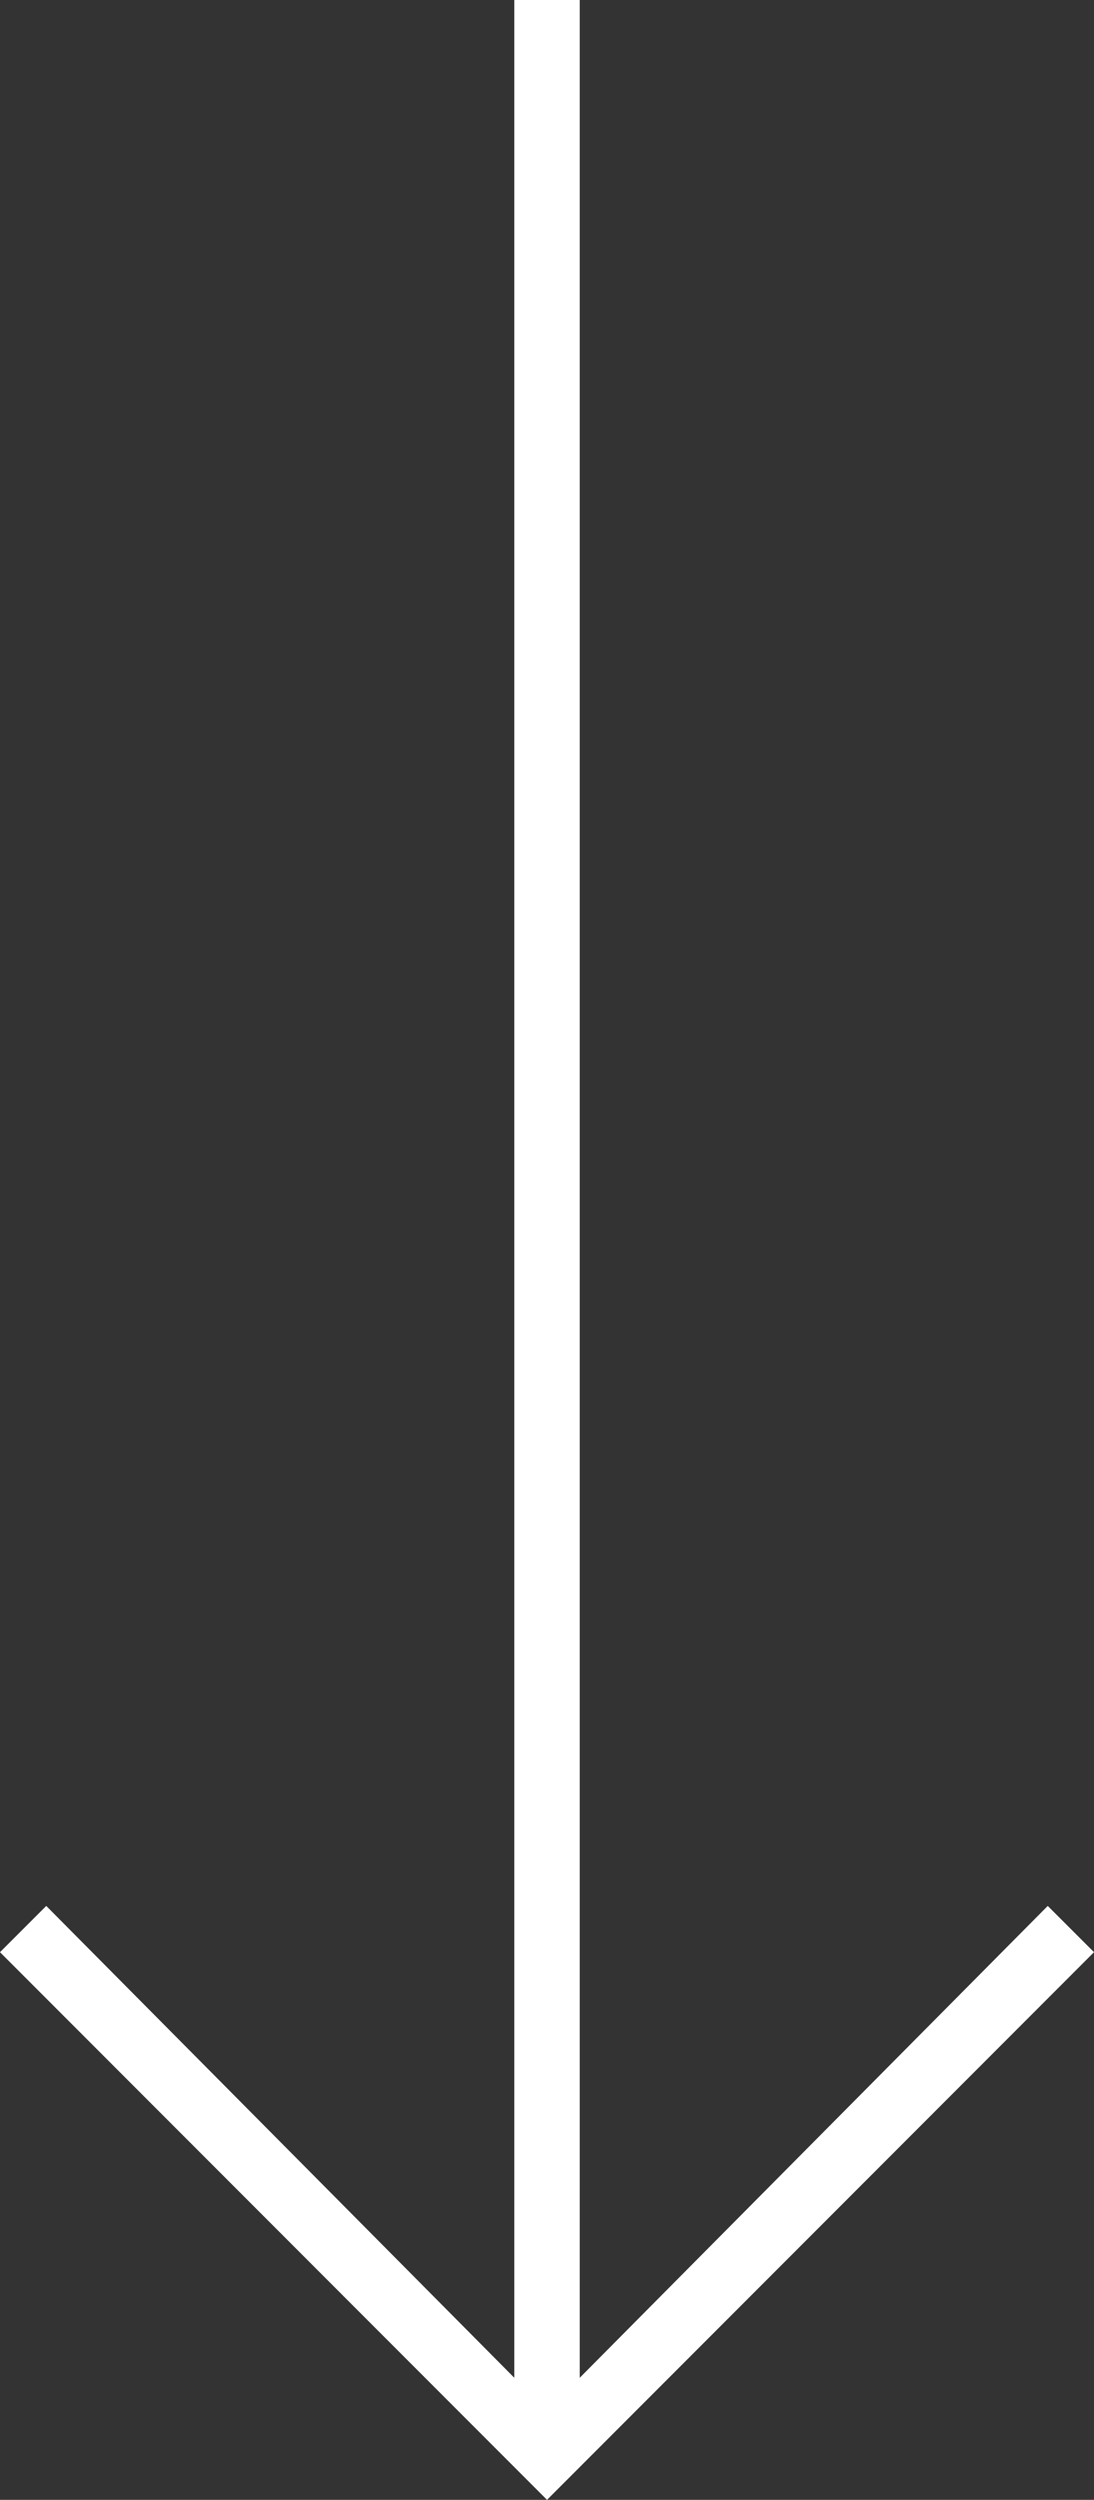 <?xml version="1.0" encoding="utf-8"?>
<!-- Generator: Adobe Illustrator 16.0.0, SVG Export Plug-In . SVG Version: 6.00 Build 0)  -->
<!DOCTYPE svg PUBLIC "-//W3C//DTD SVG 1.1//EN" "http://www.w3.org/Graphics/SVG/1.1/DTD/svg11.dtd">
<svg version="1.1" id="Layer_1" xmlns="http://www.w3.org/2000/svg" xmlns:xlink="http://www.w3.org/1999/xlink" x="0px" y="0px"
	 width="33.447px" height="76.415px" viewBox="0 0 33.447 76.415" enable-background="new 0 0 33.447 76.415" xml:space="preserve">
<rect x="0" y="0" width="33.447" height="76.415" fill="#333333" stroke="none"/>
<polygon fill="#FFFFFF" points="32.033,58.26 17.724,72.684 17.724,0 15.724,0 15.724,72.684 1.414,58.26 0,59.674 16.724,76.415 
	33.447,59.674 "/>
</svg>
